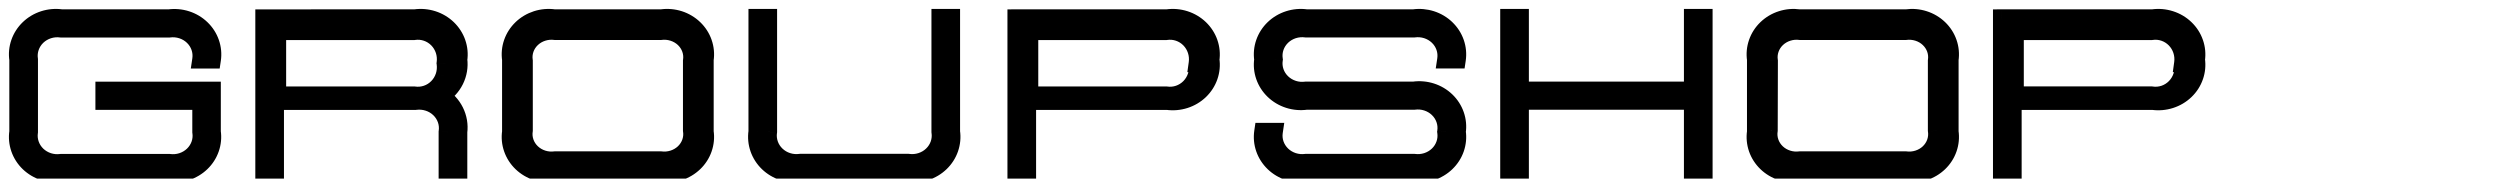 <svg width="140" height="10" viewBox="0 0 140 10" fill="none" xmlns="http://www.w3.org/2000/svg">
<path fill-rule="evenodd" clip-rule="evenodd" d="M73.147 9.694C72.819 9.739 72.485 9.71 72.171 9.609C71.857 9.509 71.572 9.34 71.338 9.116C71.104 8.891 70.928 8.618 70.823 8.316C70.719 8.015 70.689 7.695 70.735 7.381H71.338C71.303 7.616 71.326 7.857 71.404 8.083C71.483 8.308 71.615 8.513 71.79 8.682C71.966 8.85 72.18 8.977 72.415 9.052C72.651 9.127 72.901 9.149 73.147 9.115H79.175C79.421 9.149 79.671 9.127 79.907 9.052C80.142 8.977 80.356 8.85 80.531 8.682C80.707 8.513 80.839 8.308 80.918 8.083C80.996 7.857 81.019 7.616 80.984 7.381C81.019 7.145 80.996 6.905 80.918 6.679C80.839 6.453 80.707 6.248 80.531 6.08C80.356 5.912 80.142 5.785 79.907 5.71C79.671 5.634 79.421 5.613 79.175 5.646H73.147C72.819 5.691 72.485 5.662 72.171 5.562C71.857 5.462 71.572 5.293 71.338 5.068C71.104 4.844 70.928 4.57 70.823 4.269C70.719 3.968 70.689 3.648 70.735 3.333C70.689 3.019 70.719 2.699 70.823 2.398C70.928 2.097 71.104 1.823 71.338 1.599C71.572 1.374 71.857 1.205 72.171 1.105C72.485 1.004 72.819 0.976 73.147 1.021H79.175C79.503 0.976 79.836 1.005 80.15 1.105C80.464 1.206 80.749 1.375 80.983 1.599C81.217 1.824 81.393 2.097 81.498 2.398C81.602 2.699 81.632 3.019 81.585 3.333H80.982C81.017 3.098 80.995 2.858 80.916 2.632C80.838 2.406 80.706 2.201 80.53 2.033C80.355 1.864 80.141 1.737 79.905 1.662C79.67 1.587 79.42 1.565 79.174 1.599H73.145C72.9 1.565 72.649 1.587 72.414 1.662C72.179 1.737 71.965 1.864 71.789 2.033C71.614 2.201 71.481 2.406 71.403 2.632C71.325 2.858 71.302 3.098 71.337 3.333C71.302 3.569 71.325 3.809 71.403 4.035C71.481 4.261 71.614 4.466 71.789 4.634C71.965 4.803 72.179 4.929 72.414 5.005C72.649 5.08 72.9 5.102 73.145 5.068H79.174C79.501 5.023 79.835 5.052 80.149 5.152C80.463 5.253 80.749 5.422 80.983 5.646C81.217 5.871 81.393 6.144 81.497 6.445C81.602 6.746 81.632 7.067 81.585 7.381C81.632 7.695 81.602 8.015 81.497 8.316C81.393 8.618 81.217 8.891 80.983 9.116C80.749 9.34 80.463 9.509 80.149 9.609C79.835 9.71 79.501 9.739 79.174 9.694H73.147ZM30.052 9.609C30.366 9.71 30.7 9.739 31.027 9.694H37.055C37.383 9.739 37.717 9.71 38.03 9.609C38.344 9.509 38.63 9.34 38.864 9.116C39.097 8.892 39.274 8.618 39.378 8.317C39.483 8.016 39.513 7.696 39.466 7.382V3.332C39.513 3.018 39.483 2.698 39.378 2.397C39.274 2.096 39.097 1.823 38.864 1.598C38.63 1.374 38.344 1.205 38.03 1.105C37.717 1.004 37.383 0.976 37.055 1.021H31.027C30.7 0.976 30.366 1.004 30.052 1.105C29.738 1.205 29.453 1.374 29.219 1.598C28.985 1.823 28.809 2.096 28.704 2.397C28.599 2.698 28.569 3.018 28.616 3.332V7.382C28.569 7.696 28.599 8.016 28.704 8.317C28.809 8.618 28.985 8.892 29.219 9.116C29.453 9.34 29.738 9.509 30.052 9.609ZM24.231 1.105C23.917 1.004 23.582 0.976 23.254 1.021L14.798 1.026V9.714H15.402V5.656H23.252C23.498 5.622 23.749 5.644 23.985 5.719C24.22 5.795 24.434 5.922 24.61 6.09C24.786 6.259 24.918 6.464 24.997 6.691C25.076 6.917 25.098 7.158 25.063 7.394V9.711H25.669V7.394C25.72 6.998 25.652 6.598 25.473 6.239C25.294 5.879 25.012 5.576 24.66 5.366C25.012 5.155 25.294 4.852 25.473 4.493C25.652 4.133 25.72 3.733 25.669 3.338C25.716 3.023 25.686 2.702 25.581 2.4C25.477 2.099 25.3 1.825 25.066 1.6C24.831 1.375 24.546 1.206 24.231 1.105ZM10.437 1.108C10.123 1.008 9.789 0.979 9.462 1.024L3.431 1.021C3.104 0.976 2.77 1.004 2.456 1.105C2.143 1.205 1.858 1.374 1.624 1.598C1.39 1.823 1.214 2.096 1.109 2.397C1.005 2.698 0.975 3.018 1.022 3.332V7.382C0.975 7.696 1.005 8.016 1.109 8.317C1.214 8.619 1.39 8.892 1.624 9.117C1.859 9.341 2.144 9.51 2.458 9.61C2.772 9.71 3.106 9.739 3.433 9.693H9.462C9.789 9.737 10.121 9.708 10.434 9.607C10.747 9.507 11.031 9.338 11.264 9.114C11.497 8.891 11.673 8.618 11.777 8.318C11.882 8.018 11.912 7.699 11.866 7.385V5.074H5.843V5.651H11.269V7.385C11.304 7.621 11.281 7.861 11.203 8.087C11.125 8.312 10.993 8.517 10.817 8.686C10.642 8.854 10.428 8.981 10.193 9.056C9.958 9.131 9.707 9.153 9.462 9.119H3.433C3.188 9.153 2.938 9.131 2.703 9.056C2.467 8.981 2.254 8.854 2.078 8.686C1.903 8.517 1.771 8.312 1.692 8.087C1.614 7.861 1.591 7.621 1.626 7.385V3.336C1.591 3.1 1.614 2.86 1.692 2.635C1.771 2.409 1.903 2.204 2.078 2.036C2.254 1.867 2.467 1.741 2.703 1.665C2.938 1.59 3.188 1.569 3.433 1.602H9.462C9.707 1.569 9.957 1.591 10.192 1.667C10.426 1.742 10.64 1.869 10.815 2.037C10.989 2.206 11.121 2.41 11.199 2.636C11.278 2.861 11.3 3.101 11.265 3.336H11.871C11.918 3.022 11.888 2.702 11.784 2.401C11.679 2.1 11.503 1.826 11.269 1.602C11.035 1.378 10.75 1.209 10.437 1.108ZM24.949 3.541C24.983 3.297 24.961 3.048 24.885 2.814C24.808 2.579 24.679 2.366 24.508 2.192C24.336 2.017 24.127 1.886 23.897 1.808C23.667 1.73 23.422 1.707 23.183 1.742H15.524V5.341H23.18C23.42 5.376 23.665 5.354 23.895 5.276C24.126 5.198 24.335 5.067 24.507 4.892C24.678 4.717 24.808 4.504 24.885 4.27C24.962 4.035 24.983 3.786 24.949 3.541ZM29.337 7.305C29.303 7.532 29.325 7.763 29.401 7.98C29.478 8.197 29.607 8.394 29.778 8.556C29.949 8.718 30.158 8.84 30.388 8.912C30.617 8.985 30.861 9.006 31.101 8.973H36.982C37.222 9.006 37.466 8.985 37.696 8.912C37.925 8.84 38.134 8.718 38.305 8.556C38.476 8.394 38.605 8.197 38.682 7.98C38.758 7.763 38.78 7.532 38.746 7.305V3.409C38.78 3.182 38.758 2.951 38.682 2.734C38.605 2.517 38.476 2.32 38.305 2.158C38.134 1.996 37.925 1.874 37.696 1.802C37.466 1.729 37.222 1.709 36.982 1.741H31.101C30.861 1.709 30.617 1.729 30.388 1.802C30.158 1.874 29.949 1.996 29.778 2.158C29.607 2.32 29.478 2.517 29.401 2.734C29.325 2.951 29.303 3.182 29.337 3.409V7.305ZM52.661 1V7.375C52.696 7.612 52.674 7.852 52.595 8.079C52.517 8.305 52.385 8.511 52.209 8.679C52.034 8.848 51.82 8.975 51.584 9.051C51.349 9.126 51.099 9.148 50.853 9.114H44.825C44.58 9.148 44.329 9.126 44.094 9.051C43.858 8.975 43.644 8.848 43.469 8.679C43.294 8.511 43.161 8.305 43.083 8.079C43.004 7.852 42.982 7.612 43.017 7.375V1H42.414V7.375C42.367 7.69 42.397 8.011 42.502 8.313C42.606 8.615 42.783 8.889 43.017 9.114C43.251 9.339 43.536 9.509 43.85 9.609C44.164 9.71 44.498 9.739 44.825 9.694H50.853C51.18 9.739 51.514 9.71 51.828 9.609C52.142 9.509 52.427 9.339 52.661 9.114C52.895 8.889 53.072 8.615 53.176 8.313C53.281 8.011 53.311 7.69 53.264 7.375V1H52.661ZM65.373 1.021C65.701 0.976 66.035 1.004 66.35 1.105C66.664 1.206 66.95 1.375 67.184 1.6C67.419 1.825 67.596 2.099 67.7 2.401C67.805 2.702 67.835 3.023 67.788 3.338C67.835 3.653 67.805 3.974 67.7 4.275C67.596 4.577 67.419 4.851 67.184 5.076C66.95 5.301 66.664 5.47 66.35 5.571C66.035 5.671 65.701 5.7 65.373 5.655H57.521V9.714H56.917V1.024L65.373 1.021ZM67.002 2.814C67.078 3.048 67.1 3.297 67.066 3.541H67.067C67.102 3.786 67.08 4.035 67.003 4.27C66.926 4.504 66.797 4.717 66.625 4.892C66.454 5.066 66.245 5.198 66.014 5.276C65.784 5.354 65.539 5.376 65.299 5.341H57.643V1.742H65.299C65.539 1.707 65.784 1.73 66.014 1.808C66.244 1.886 66.453 2.017 66.624 2.192C66.796 2.367 66.925 2.579 67.002 2.814ZM85.117 9.714V5.644H94.8V9.714H95.405V1H94.8V5.07H85.117V1H84.512V9.714H85.117ZM100.738 9.694C100.411 9.738 100.077 9.709 99.764 9.609C99.451 9.508 99.166 9.339 98.933 9.115C98.699 8.89 98.523 8.617 98.419 8.316C98.314 8.016 98.284 7.696 98.331 7.382V3.332C98.284 3.018 98.314 2.698 98.419 2.397C98.523 2.096 98.699 1.823 98.933 1.598C99.167 1.374 99.452 1.205 99.766 1.105C100.079 1.004 100.413 0.976 100.74 1.021H106.771C107.099 0.976 107.433 1.004 107.746 1.105C108.06 1.205 108.345 1.374 108.579 1.598C108.813 1.823 108.989 2.096 109.093 2.397C109.198 2.698 109.228 3.018 109.181 3.332V7.382C109.228 7.696 109.198 8.016 109.093 8.317C108.989 8.618 108.813 8.892 108.579 9.116C108.345 9.34 108.06 9.509 107.746 9.609C107.433 9.71 107.099 9.739 106.771 9.694H100.738ZM99.116 7.979C99.04 7.762 99.017 7.531 99.052 7.304L99.062 3.41C99.028 3.183 99.05 2.952 99.126 2.735C99.203 2.518 99.331 2.32 99.502 2.158C99.673 1.996 99.882 1.874 100.111 1.802C100.341 1.729 100.585 1.709 100.824 1.741H106.699C106.938 1.709 107.181 1.729 107.41 1.802C107.639 1.874 107.848 1.996 108.019 2.157C108.189 2.319 108.318 2.516 108.395 2.732C108.472 2.949 108.494 3.18 108.461 3.406V7.304C108.495 7.531 108.473 7.762 108.397 7.979C108.32 8.197 108.191 8.394 108.02 8.556C107.849 8.718 107.641 8.84 107.411 8.912C107.182 8.985 106.938 9.006 106.699 8.973H100.814C100.575 9.006 100.331 8.985 100.101 8.912C99.872 8.84 99.663 8.718 99.492 8.556C99.321 8.394 99.192 8.197 99.116 7.979ZM120.563 1.021C120.891 0.976 121.225 1.004 121.54 1.105C121.855 1.206 122.14 1.375 122.375 1.6C122.61 1.825 122.787 2.099 122.891 2.401C122.996 2.702 123.025 3.023 122.979 3.338C123.025 3.653 122.996 3.974 122.891 4.275C122.787 4.577 122.61 4.851 122.375 5.076C122.14 5.301 121.855 5.47 121.54 5.571C121.225 5.671 120.891 5.7 120.563 5.655H112.712V9.714H112.107V1.024L120.563 1.021ZM122.186 2.813C122.263 3.048 122.284 3.297 122.25 3.541H122.258C122.292 3.786 122.27 4.036 122.193 4.27C122.116 4.505 121.987 4.718 121.815 4.893C121.643 5.067 121.433 5.199 121.203 5.277C120.972 5.354 120.727 5.376 120.487 5.34H112.833V1.742H120.484C120.724 1.707 120.969 1.73 121.198 1.808C121.428 1.886 121.637 2.017 121.809 2.192C121.98 2.366 122.109 2.579 122.186 2.813Z" fill="black"/>
<path d="M72.171 9.609L72.323 9.133L72.323 9.133L72.171 9.609ZM73.147 9.694V9.194H73.112L73.079 9.198L73.147 9.694ZM71.338 9.116L70.992 9.476L70.992 9.477L71.338 9.116ZM70.823 8.316L71.296 8.152L71.296 8.152L70.823 8.316ZM70.735 7.381V6.881H70.304L70.241 7.307L70.735 7.381ZM71.338 7.381L71.833 7.455L71.918 6.881H71.338V7.381ZM71.79 8.682L72.136 8.321L72.136 8.321L71.79 8.682ZM72.415 9.052L72.567 8.576L72.567 8.576L72.415 9.052ZM73.147 9.115V8.615H73.113L73.079 8.62L73.147 9.115ZM79.175 9.115L79.243 8.62L79.209 8.615H79.175V9.115ZM79.907 9.052L79.754 8.576L79.754 8.576L79.907 9.052ZM80.531 8.682L80.186 8.321L80.185 8.321L80.531 8.682ZM80.984 7.381L80.489 7.307L80.478 7.381L80.489 7.454L80.984 7.381ZM80.918 6.679L81.39 6.515V6.515L80.918 6.679ZM80.531 6.08L80.878 5.719L80.878 5.719L80.531 6.08ZM79.907 5.71L79.754 6.186L79.754 6.186L79.907 5.71ZM79.175 5.646V6.146H79.209L79.243 6.142L79.175 5.646ZM73.147 5.646V5.146H73.112L73.079 5.151L73.147 5.646ZM72.171 5.562L72.323 5.086L72.323 5.086L72.171 5.562ZM71.338 5.068L70.992 5.429L70.992 5.429L71.338 5.068ZM70.823 4.269L71.296 4.105L71.296 4.105L70.823 4.269ZM70.735 3.333L71.23 3.407L71.241 3.333L71.23 3.26L70.735 3.333ZM70.823 2.398L71.296 2.562L71.296 2.562L70.823 2.398ZM71.338 1.599L70.992 1.238L70.992 1.238L71.338 1.599ZM72.171 1.105L72.323 1.581L72.171 1.105ZM73.147 1.021L73.079 1.516L73.112 1.521H73.147V1.021ZM79.175 1.021V1.521H79.209L79.243 1.516L79.175 1.021ZM80.15 1.105L80.303 0.629L80.303 0.629L80.15 1.105ZM80.983 1.599L81.329 1.239L81.329 1.238L80.983 1.599ZM81.498 2.398L81.97 2.234L81.97 2.234L81.498 2.398ZM81.585 3.333V3.833H82.016L82.08 3.407L81.585 3.333ZM80.982 3.333L80.488 3.26L80.402 3.833H80.982V3.333ZM80.916 2.632L80.444 2.796L80.444 2.796L80.916 2.632ZM80.53 2.033L80.876 1.672V1.672L80.53 2.033ZM79.905 1.662L80.058 1.186L80.058 1.186L79.905 1.662ZM79.174 1.599V2.099H79.208L79.242 2.094L79.174 1.599ZM73.145 1.599L73.078 2.094L73.111 2.099H73.145V1.599ZM72.414 1.662L72.566 2.138L72.566 2.138L72.414 1.662ZM71.789 2.033L71.443 1.672V1.672L71.789 2.033ZM71.403 2.632L70.931 2.468V2.468L71.403 2.632ZM71.337 3.333L71.832 3.407L71.843 3.333L71.832 3.26L71.337 3.333ZM71.789 4.634L72.135 4.273L72.135 4.273L71.789 4.634ZM72.414 5.005L72.566 4.529L72.566 4.528L72.414 5.005ZM73.145 5.068V4.568H73.111L73.078 4.573L73.145 5.068ZM79.174 5.068V5.568H79.208L79.242 5.563L79.174 5.068ZM80.149 5.152L80.302 4.676L80.302 4.676L80.149 5.152ZM80.983 5.646L81.329 5.285L81.329 5.285L80.983 5.646ZM81.497 6.445L81.025 6.609L81.025 6.609L81.497 6.445ZM81.585 7.381L81.091 7.307L81.08 7.381L81.091 7.455L81.585 7.381ZM81.497 8.316L81.025 8.152L81.025 8.152L81.497 8.316ZM80.983 9.116L81.329 9.477L81.329 9.476L80.983 9.116ZM80.149 9.609L79.997 9.133L79.997 9.133L80.149 9.609ZM79.174 9.694L79.242 9.198L79.208 9.194H79.174V9.694ZM31.027 9.694V9.194H30.993L30.959 9.198L31.027 9.694ZM30.052 9.609L30.204 9.133L30.204 9.133L30.052 9.609ZM37.055 9.694L37.123 9.198L37.089 9.194H37.055V9.694ZM38.03 9.609L37.878 9.133L37.878 9.133L38.03 9.609ZM38.864 9.116L39.209 9.477L39.21 9.477L38.864 9.116ZM39.378 8.317L38.906 8.153L38.906 8.153L39.378 8.317ZM39.466 7.382H38.966V7.419L38.971 7.456L39.466 7.382ZM39.466 3.332L38.971 3.258L38.966 3.295V3.332H39.466ZM39.378 2.397L38.906 2.561L38.906 2.561L39.378 2.397ZM38.864 1.598L39.21 1.238L39.209 1.237L38.864 1.598ZM38.03 1.105L38.183 0.628L38.03 1.105ZM37.055 1.021V1.521H37.089L37.123 1.516L37.055 1.021ZM31.027 1.021L30.959 1.516L30.993 1.521H31.027V1.021ZM30.052 1.105L29.9 0.628L30.052 1.105ZM29.219 1.598L28.873 1.237L28.873 1.238L29.219 1.598ZM28.704 2.397L29.176 2.561L29.176 2.561L28.704 2.397ZM28.616 3.332H29.116V3.295L29.111 3.259L28.616 3.332ZM28.616 7.382L29.111 7.456L29.116 7.419V7.382H28.616ZM28.704 8.317L29.176 8.153L29.176 8.153L28.704 8.317ZM29.219 9.116L28.873 9.477L28.873 9.477L29.219 9.116ZM23.254 1.021L23.255 1.521L23.289 1.521L23.322 1.516L23.254 1.021ZM24.231 1.105L24.079 1.581L24.231 1.105ZM14.798 1.026L14.798 0.526L14.298 0.526V1.026H14.798ZM14.798 9.714H14.298V10.214H14.798V9.714ZM15.402 9.714V10.214H15.902V9.714H15.402ZM15.402 5.656V5.156H14.902V5.656H15.402ZM23.252 5.656V6.156H23.286L23.32 6.151L23.252 5.656ZM24.61 6.09L24.264 6.451L24.264 6.451L24.61 6.09ZM24.997 6.691L25.469 6.527L25.469 6.527L24.997 6.691ZM25.063 7.394L24.568 7.32L24.563 7.356V7.394H25.063ZM25.063 9.711H24.563V10.211H25.063V9.711ZM25.669 9.711V10.211H26.169V9.711H25.669ZM25.669 7.394L25.173 7.33L25.169 7.362V7.394H25.669ZM25.473 6.239L25.025 6.461L25.025 6.461L25.473 6.239ZM24.66 5.366L24.404 4.937L23.687 5.366L24.404 5.795L24.66 5.366ZM25.473 4.493L25.921 4.715V4.715L25.473 4.493ZM25.669 3.338L25.175 3.264L25.164 3.332L25.173 3.401L25.669 3.338ZM25.581 2.4L25.109 2.564L25.109 2.564L25.581 2.4ZM25.066 1.6L25.412 1.239L25.412 1.239L25.066 1.6ZM9.462 1.024L9.462 1.524L9.496 1.524L9.53 1.52L9.462 1.024ZM10.437 1.108L10.589 0.632L10.589 0.632L10.437 1.108ZM3.431 1.021L3.363 1.516L3.397 1.521L3.431 1.521L3.431 1.021ZM2.456 1.105L2.304 0.629L2.304 0.629L2.456 1.105ZM1.624 1.598L1.97 1.959L1.97 1.959L1.624 1.598ZM1.109 2.397L0.637 2.233L0.637 2.233L1.109 2.397ZM1.022 3.332H1.522V3.295L1.516 3.259L1.022 3.332ZM1.022 7.382L1.516 7.455L1.522 7.419V7.382H1.022ZM1.109 8.317L0.637 8.482H0.637L1.109 8.317ZM1.624 9.117L1.278 9.478L1.278 9.478L1.624 9.117ZM2.458 9.61L2.61 9.134L2.61 9.134L2.458 9.61ZM3.433 9.693V9.193H3.399L3.365 9.198L3.433 9.693ZM9.462 9.693L9.529 9.198L9.496 9.193H9.462V9.693ZM10.434 9.607L10.281 9.131L10.281 9.131L10.434 9.607ZM11.264 9.114L11.61 9.475L11.61 9.475L11.264 9.114ZM11.777 8.318L12.249 8.482L12.249 8.482L11.777 8.318ZM11.866 7.385H11.366V7.422L11.372 7.458L11.866 7.385ZM11.866 5.074H12.366V4.574H11.866V5.074ZM5.843 5.074V4.574H5.343V5.074H5.843ZM5.843 5.651H5.343V6.151H5.843V5.651ZM11.269 5.651H11.769V5.151H11.269V5.651ZM11.269 7.385H10.769V7.422L10.774 7.459L11.269 7.385ZM10.817 8.686L10.471 8.325L10.471 8.325L10.817 8.686ZM10.193 9.056L10.345 9.532H10.345L10.193 9.056ZM9.462 9.119L9.53 8.624L9.496 8.619H9.462V9.119ZM3.433 9.119V8.619H3.399L3.366 8.624L3.433 9.119ZM2.703 9.056L2.55 9.532L2.55 9.532L2.703 9.056ZM2.078 8.686L1.732 9.046L1.732 9.046L2.078 8.686ZM1.692 8.087L2.165 7.922L2.165 7.922L1.692 8.087ZM1.626 7.385L2.121 7.459L2.126 7.422V7.385H1.626ZM1.626 3.336H2.126V3.299L2.121 3.262L1.626 3.336ZM1.692 2.635L1.22 2.471L1.22 2.471L1.692 2.635ZM2.078 2.036L1.732 1.675L1.732 1.675L2.078 2.036ZM2.703 1.665L2.55 1.189L2.55 1.189L2.703 1.665ZM3.433 1.602L3.366 2.098L3.399 2.102H3.433V1.602ZM9.462 1.602V2.102H9.496L9.529 2.098L9.462 1.602ZM10.192 1.667L10.345 1.191L10.345 1.191L10.192 1.667ZM11.199 2.636L11.672 2.472L11.672 2.472L11.199 2.636ZM11.265 3.336L10.771 3.263L10.685 3.836H11.265V3.336ZM11.871 3.336V3.836H12.302L12.366 3.41L11.871 3.336ZM11.784 2.401L11.311 2.565L11.311 2.565L11.784 2.401ZM11.269 1.602L10.923 1.963L10.923 1.963L11.269 1.602ZM24.885 2.814L25.36 2.658L25.36 2.658L24.885 2.814ZM24.949 3.541L24.454 3.472L24.444 3.541L24.454 3.611L24.949 3.541ZM23.183 1.742V2.242H23.219L23.254 2.237L23.183 1.742ZM15.524 1.742V1.242H15.024V1.742H15.524ZM15.524 5.341H15.024V5.841H15.524V5.341ZM23.18 5.341L23.253 4.846L23.216 4.841H23.18V5.341ZM23.895 5.276L23.735 4.802L23.735 4.802L23.895 5.276ZM24.507 4.892L24.863 5.243L24.863 5.242L24.507 4.892ZM24.885 4.27L24.41 4.114L24.409 4.114L24.885 4.27ZM29.337 7.305L29.831 7.38L29.837 7.343V7.305H29.337ZM29.778 8.556L30.122 8.193L30.122 8.193L29.778 8.556ZM30.388 8.912L30.237 9.389L30.237 9.389L30.388 8.912ZM31.101 8.973V8.473H31.067L31.034 8.478L31.101 8.973ZM36.982 8.973L37.049 8.478L37.015 8.473H36.982V8.973ZM38.305 8.556L37.962 8.193L37.962 8.193L38.305 8.556ZM38.682 7.98L38.21 7.814V7.814L38.682 7.98ZM38.746 7.305H38.246V7.343L38.252 7.38L38.746 7.305ZM38.746 3.409L38.252 3.334L38.246 3.371V3.409H38.746ZM38.682 2.734L39.153 2.568L39.153 2.568L38.682 2.734ZM36.982 1.741V2.241H37.015L37.049 2.236L36.982 1.741ZM31.101 1.741L31.034 2.236L31.067 2.241H31.101V1.741ZM30.388 1.802L30.237 1.325L30.237 1.325L30.388 1.802ZM29.401 2.734L28.93 2.568L28.93 2.568L29.401 2.734ZM29.337 3.409H29.837V3.372L29.831 3.334L29.337 3.409ZM52.661 7.375H52.161V7.412L52.166 7.449L52.661 7.375ZM52.661 1V0.5H52.161V1H52.661ZM52.595 8.079L52.123 7.915V7.915L52.595 8.079ZM52.209 8.679L51.862 8.319L51.862 8.319L52.209 8.679ZM50.853 9.114L50.921 8.619L50.887 8.614H50.853V9.114ZM44.825 9.114V8.614H44.791L44.757 8.619L44.825 9.114ZM43.469 8.679L43.816 8.319L43.816 8.319L43.469 8.679ZM43.083 8.079L43.555 7.915V7.915L43.083 8.079ZM43.017 7.375L43.511 7.449L43.517 7.412V7.375H43.017ZM43.017 1H43.517V0.5H43.017V1ZM42.414 1V0.5H41.914V1H42.414ZM42.414 7.375L42.909 7.449L42.914 7.412V7.375H42.414ZM42.502 8.313L42.974 8.15L42.974 8.149L42.502 8.313ZM43.017 9.114L42.67 9.475L42.67 9.475L43.017 9.114ZM43.85 9.609L44.002 9.133L44.002 9.133L43.85 9.609ZM44.825 9.694V9.194H44.791L44.757 9.198L44.825 9.694ZM50.853 9.694L50.921 9.198L50.887 9.194H50.853V9.694ZM51.828 9.609L51.676 9.133L51.676 9.133L51.828 9.609ZM52.661 9.114L53.008 9.475L53.008 9.475L52.661 9.114ZM53.176 8.313L52.704 8.149L52.704 8.15L53.176 8.313ZM53.264 7.375H52.764V7.412L52.769 7.449L53.264 7.375ZM53.264 1H53.764V0.5H53.264V1ZM66.35 1.105L66.502 0.629V0.629L66.35 1.105ZM65.373 1.021L65.373 1.521L65.407 1.521L65.441 1.516L65.373 1.021ZM67.184 1.6L67.531 1.239L67.531 1.239L67.184 1.6ZM67.7 2.401L67.228 2.565L67.228 2.565L67.7 2.401ZM67.788 3.338L67.294 3.264L67.283 3.338L67.294 3.412L67.788 3.338ZM67.7 4.275L67.228 4.111L67.228 4.111L67.7 4.275ZM67.184 5.076L67.531 5.437L67.531 5.437L67.184 5.076ZM66.35 5.571L66.198 5.095L66.198 5.095L66.35 5.571ZM65.373 5.655L65.441 5.16L65.407 5.155H65.373V5.655ZM57.521 5.655V5.155H57.021V5.655H57.521ZM57.521 9.714V10.214H58.021V9.714H57.521ZM56.917 9.714H56.417V10.214H56.917V9.714ZM56.917 1.024L56.917 0.524L56.417 0.525V1.024H56.917ZM67.066 3.541L66.571 3.472L66.491 4.041H67.066V3.541ZM67.002 2.814L67.477 2.658V2.658L67.002 2.814ZM67.067 3.541L67.562 3.472L67.502 3.041H67.067V3.541ZM67.003 4.27L67.478 4.425L67.478 4.425L67.003 4.27ZM66.625 4.892L66.269 4.541L66.269 4.541L66.625 4.892ZM66.014 5.276L65.854 4.802L65.854 4.802L66.014 5.276ZM65.299 5.341L65.372 4.846L65.336 4.841H65.299V5.341ZM57.643 5.341H57.143V5.841H57.643V5.341ZM57.643 1.742V1.242H57.143V1.742H57.643ZM65.299 1.742V2.242H65.335L65.371 2.237L65.299 1.742ZM66.014 1.808L65.853 2.281L65.853 2.281L66.014 1.808ZM85.117 5.644V5.144H84.617V5.644H85.117ZM85.117 9.714V10.214H85.617V9.714H85.117ZM94.8 5.644H95.3V5.144H94.8V5.644ZM94.8 9.714H94.3V10.214H94.8V9.714ZM95.405 9.714V10.214H95.905V9.714H95.405ZM95.405 1H95.905V0.5H95.405V1ZM94.8 1V0.5H94.3V1H94.8ZM94.8 5.07V5.57H95.3V5.07H94.8ZM85.117 5.07H84.617V5.57H85.117V5.07ZM85.117 1H85.617V0.5H85.117V1ZM84.512 1V0.5H84.012V1H84.512ZM84.512 9.714H84.012V10.214H84.512V9.714ZM99.764 9.609L99.611 10.085L99.611 10.085L99.764 9.609ZM100.738 9.694V9.194H100.704L100.671 9.198L100.738 9.694ZM98.933 9.115L99.279 8.754L99.279 8.754L98.933 9.115ZM98.419 8.316L97.946 8.48V8.48L98.419 8.316ZM98.331 7.382L98.826 7.456L98.831 7.419V7.382H98.331ZM98.331 3.332H98.831V3.295L98.826 3.259L98.331 3.332ZM98.419 2.397L98.891 2.561L98.891 2.561L98.419 2.397ZM98.933 1.598L98.587 1.238L98.587 1.238L98.933 1.598ZM99.766 1.105L99.614 0.629L99.766 1.105ZM100.74 1.021L100.673 1.516L100.706 1.521H100.74V1.021ZM106.771 1.021V1.521H106.806L106.839 1.516L106.771 1.021ZM107.746 1.105L107.898 0.629L107.746 1.105ZM108.579 1.598L108.925 1.238L108.925 1.238L108.579 1.598ZM109.093 2.397L108.621 2.561L108.621 2.561L109.093 2.397ZM109.181 3.332L108.686 3.259L108.681 3.295V3.332H109.181ZM109.181 7.382H108.681V7.419L108.686 7.456L109.181 7.382ZM109.093 8.317L108.621 8.153L108.621 8.153L109.093 8.317ZM108.579 9.116L108.925 9.477L108.925 9.477L108.579 9.116ZM107.746 9.609L107.594 9.133L107.594 9.133L107.746 9.609ZM106.771 9.694L106.839 9.198L106.806 9.194H106.771V9.694ZM99.052 7.304L99.546 7.379L99.552 7.342L99.552 7.305L99.052 7.304ZM99.116 7.979L99.588 7.813L99.116 7.979ZM99.062 3.41L99.562 3.411L99.562 3.373L99.556 3.335L99.062 3.41ZM99.126 2.735L98.654 2.569V2.569L99.126 2.735ZM99.502 2.158L99.846 2.521V2.521L99.502 2.158ZM100.111 1.802L100.262 2.279L100.262 2.279L100.111 1.802ZM100.824 1.741L100.757 2.236L100.79 2.241H100.824V1.741ZM106.699 1.741V2.241H106.732L106.765 2.236L106.699 1.741ZM107.41 1.802L107.561 1.325L107.561 1.325L107.41 1.802ZM108.019 2.157L108.362 1.794L108.362 1.794L108.019 2.157ZM108.395 2.732L107.924 2.899L107.924 2.899L108.395 2.732ZM108.461 3.406L107.966 3.333L107.961 3.37V3.406H108.461ZM108.461 7.304H107.961V7.342L107.967 7.379L108.461 7.304ZM108.397 7.979L107.925 7.813L108.397 7.979ZM108.02 8.556L107.677 8.193V8.193L108.02 8.556ZM107.411 8.912L107.562 9.389L107.562 9.389L107.411 8.912ZM106.699 8.973L106.765 8.478L106.732 8.473H106.699V8.973ZM100.814 8.973V8.473H100.781L100.747 8.478L100.814 8.973ZM100.101 8.912L100.252 8.435L100.252 8.435L100.101 8.912ZM99.492 8.556L99.836 8.193L99.836 8.193L99.492 8.556ZM121.54 1.105L121.388 1.581V1.581L121.54 1.105ZM120.563 1.021L120.563 1.521L120.597 1.521L120.631 1.516L120.563 1.021ZM122.375 1.6L122.029 1.961L122.029 1.961L122.375 1.6ZM122.891 2.401L122.418 2.563L122.419 2.565L122.891 2.401ZM122.979 3.338L122.484 3.265L122.474 3.338L122.484 3.411L122.979 3.338ZM122.891 4.275L122.419 4.111L122.418 4.113L122.891 4.275ZM122.375 5.076L122.029 4.715L122.029 4.715L122.375 5.076ZM121.54 5.571L121.388 5.095L121.388 5.095L121.54 5.571ZM120.563 5.655L120.631 5.16L120.597 5.155H120.563V5.655ZM112.712 5.655V5.155H112.212V5.655H112.712ZM112.712 9.714V10.214H113.212V9.714H112.712ZM112.107 9.714H111.607V10.214H112.107V9.714ZM112.107 1.024L112.107 0.524L111.607 0.525V1.024H112.107ZM122.25 3.541L121.755 3.473L121.677 4.041H122.25V3.541ZM122.186 2.813L121.711 2.969L121.711 2.97L122.186 2.813ZM122.258 3.541L122.753 3.473L122.694 3.041H122.258V3.541ZM122.193 4.27L121.718 4.114L121.718 4.114L122.193 4.27ZM121.815 4.893L121.458 4.542L121.458 4.542L121.815 4.893ZM121.203 5.277L121.362 5.75L121.362 5.75L121.203 5.277ZM120.487 5.34L120.56 4.846L120.524 4.84H120.487V5.34ZM112.833 5.34H112.333V5.84H112.833V5.34ZM112.833 1.742V1.242H112.333V1.742H112.833ZM120.484 1.742V2.242H120.52L120.556 2.237L120.484 1.742ZM121.198 1.808L121.038 2.281V2.281L121.198 1.808ZM72.019 10.086C72.404 10.209 72.814 10.244 73.215 10.189L73.079 9.198C72.825 9.233 72.566 9.211 72.323 9.133L72.019 10.086ZM70.992 9.477C71.282 9.755 71.634 9.963 72.019 10.086L72.323 9.133C72.081 9.056 71.862 8.926 71.684 8.755L70.992 9.477ZM70.351 8.481C70.482 8.858 70.702 9.198 70.992 9.476L71.684 8.755C71.506 8.584 71.374 8.378 71.296 8.152L70.351 8.481ZM70.241 7.307C70.182 7.702 70.22 8.103 70.351 8.481L71.296 8.152C71.217 7.927 71.195 7.689 71.23 7.455L70.241 7.307ZM71.338 6.881H70.735V7.881H71.338V6.881ZM71.876 7.918C71.824 7.769 71.81 7.61 71.833 7.455L70.844 7.307C70.797 7.623 70.827 7.945 70.932 8.247L71.876 7.918ZM72.136 8.321C72.017 8.206 71.929 8.068 71.876 7.918L70.932 8.247C71.037 8.548 71.213 8.821 71.444 9.043L72.136 8.321ZM72.567 8.576C72.403 8.523 72.256 8.436 72.136 8.321L71.444 9.043C71.676 9.265 71.956 9.43 72.263 9.528L72.567 8.576ZM73.079 8.62C72.907 8.644 72.732 8.628 72.567 8.576L72.263 9.528C72.57 9.626 72.895 9.655 73.215 9.611L73.079 8.62ZM79.175 8.615H73.147V9.615H79.175V8.615ZM79.754 8.576C79.59 8.628 79.415 8.644 79.243 8.62L79.107 9.611C79.427 9.655 79.752 9.626 80.059 9.528L79.754 8.576ZM80.185 8.321C80.066 8.436 79.918 8.523 79.754 8.576L80.059 9.528C80.366 9.43 80.646 9.265 80.878 9.043L80.185 8.321ZM80.445 7.918C80.393 8.068 80.305 8.206 80.186 8.321L80.878 9.043C81.109 8.821 81.285 8.548 81.39 8.247L80.445 7.918ZM80.489 7.454C80.512 7.61 80.498 7.769 80.445 7.918L81.39 8.247C81.495 7.945 81.525 7.623 81.478 7.307L80.489 7.454ZM80.445 6.843C80.498 6.993 80.512 7.152 80.489 7.307L81.478 7.454C81.525 7.139 81.495 6.817 81.39 6.515L80.445 6.843ZM80.185 6.441C80.305 6.555 80.393 6.693 80.445 6.843L81.39 6.515C81.285 6.213 81.109 5.941 80.878 5.719L80.185 6.441ZM79.754 6.186C79.918 6.238 80.066 6.326 80.186 6.441L80.878 5.719C80.646 5.497 80.366 5.331 80.059 5.233L79.754 6.186ZM79.243 6.142C79.415 6.118 79.59 6.133 79.754 6.186L80.059 5.233C79.752 5.135 79.427 5.107 79.107 5.151L79.243 6.142ZM73.147 6.146H79.175V5.146H73.147V6.146ZM72.019 6.038C72.404 6.161 72.814 6.197 73.215 6.142L73.079 5.151C72.825 5.186 72.566 5.163 72.323 5.086L72.019 6.038ZM70.992 5.429C71.282 5.707 71.634 5.915 72.019 6.038L72.323 5.086C72.081 5.008 71.862 4.878 71.684 4.707L70.992 5.429ZM70.351 4.433C70.482 4.81 70.702 5.151 70.992 5.429L71.684 4.707C71.506 4.537 71.374 4.33 71.296 4.105L70.351 4.433ZM70.241 3.26C70.182 3.654 70.22 4.056 70.351 4.433L71.296 4.105C71.217 3.88 71.195 3.641 71.23 3.407L70.241 3.26ZM70.351 2.234C70.22 2.611 70.182 3.013 70.241 3.407L71.23 3.26C71.195 3.026 71.217 2.787 71.296 2.562L70.351 2.234ZM70.992 1.238C70.702 1.516 70.482 1.857 70.351 2.234L71.296 2.562C71.374 2.337 71.506 2.13 71.684 1.96L70.992 1.238ZM72.019 0.629C71.634 0.752 71.282 0.96 70.992 1.238L71.684 1.96C71.862 1.789 72.081 1.659 72.323 1.581L72.019 0.629ZM73.215 0.525C72.814 0.47 72.404 0.505 72.019 0.629L72.323 1.581C72.566 1.504 72.825 1.481 73.079 1.516L73.215 0.525ZM79.175 0.521H73.147V1.521H79.175V0.521ZM80.303 0.629C79.918 0.506 79.509 0.47 79.108 0.525L79.243 1.516C79.497 1.481 79.755 1.504 79.998 1.581L80.303 0.629ZM81.329 1.238C81.039 0.96 80.688 0.752 80.303 0.629L79.998 1.581C80.24 1.659 80.459 1.789 80.637 1.96L81.329 1.238ZM81.97 2.234C81.839 1.857 81.619 1.517 81.329 1.239L80.637 1.96C80.814 2.131 80.947 2.337 81.025 2.562L81.97 2.234ZM82.08 3.407C82.138 3.013 82.101 2.611 81.97 2.234L81.025 2.562C81.103 2.787 81.126 3.026 81.091 3.26L82.08 3.407ZM80.982 3.833H81.585V2.833H80.982V3.833ZM80.444 2.796C80.496 2.946 80.511 3.104 80.488 3.26L81.477 3.407C81.524 3.091 81.494 2.769 81.389 2.468L80.444 2.796ZM80.184 2.393C80.304 2.508 80.392 2.646 80.444 2.796L81.389 2.468C81.284 2.166 81.108 1.894 80.876 1.672L80.184 2.393ZM79.753 2.138C79.917 2.191 80.065 2.279 80.184 2.393L80.876 1.672C80.645 1.45 80.364 1.284 80.058 1.186L79.753 2.138ZM79.242 2.094C79.414 2.071 79.589 2.086 79.753 2.138L80.058 1.186C79.751 1.088 79.425 1.06 79.106 1.103L79.242 2.094ZM73.145 2.099H79.174V1.099H73.145V2.099ZM72.566 2.138C72.73 2.086 72.906 2.071 73.078 2.094L73.213 1.103C72.894 1.06 72.568 1.088 72.262 1.186L72.566 2.138ZM72.135 2.393C72.255 2.279 72.402 2.191 72.566 2.138L72.262 1.186C71.955 1.284 71.674 1.45 71.443 1.672L72.135 2.393ZM71.875 2.796C71.927 2.646 72.016 2.508 72.135 2.393L71.443 1.672C71.212 1.894 71.035 2.166 70.931 2.468L71.875 2.796ZM71.832 3.26C71.808 3.104 71.823 2.946 71.875 2.796L70.931 2.468C70.826 2.769 70.795 3.091 70.843 3.407L71.832 3.26ZM71.875 3.871C71.823 3.721 71.808 3.562 71.832 3.407L70.843 3.26C70.795 3.576 70.826 3.897 70.931 4.199L71.875 3.871ZM72.135 4.273C72.016 4.159 71.927 4.021 71.875 3.871L70.931 4.199C71.035 4.501 71.212 4.773 71.443 4.995L72.135 4.273ZM72.566 4.528C72.402 4.476 72.255 4.388 72.135 4.273L71.443 4.995C71.674 5.217 71.955 5.383 72.262 5.481L72.566 4.528ZM73.078 4.573C72.906 4.596 72.73 4.581 72.566 4.529L72.262 5.481C72.568 5.579 72.894 5.607 73.213 5.563L73.078 4.573ZM79.174 4.568H73.145V5.568H79.174V4.568ZM80.302 4.676C79.916 4.553 79.507 4.518 79.106 4.573L79.242 5.563C79.496 5.529 79.754 5.551 79.997 5.629L80.302 4.676ZM81.329 5.285C81.039 5.007 80.687 4.799 80.302 4.676L79.997 5.629C80.24 5.706 80.458 5.836 80.637 6.007L81.329 5.285ZM81.97 6.281C81.839 5.904 81.619 5.563 81.329 5.285L80.636 6.007C80.814 6.178 80.947 6.384 81.025 6.609L81.97 6.281ZM82.08 7.455C82.139 7.06 82.101 6.658 81.97 6.281L81.025 6.609C81.103 6.834 81.126 7.073 81.091 7.307L82.08 7.455ZM81.97 8.481C82.101 8.103 82.139 7.701 82.08 7.307L81.091 7.455C81.126 7.689 81.103 7.927 81.025 8.152L81.97 8.481ZM81.329 9.476C81.619 9.198 81.839 8.858 81.97 8.481L81.025 8.152C80.947 8.378 80.814 8.584 80.636 8.755L81.329 9.476ZM80.302 10.086C80.687 9.963 81.039 9.755 81.329 9.477L80.637 8.755C80.458 8.926 80.24 9.056 79.997 9.133L80.302 10.086ZM79.106 10.189C79.507 10.244 79.916 10.209 80.302 10.086L79.997 9.133C79.754 9.211 79.496 9.233 79.242 9.198L79.106 10.189ZM73.147 10.194H79.174V9.194H73.147V10.194ZM30.959 9.198C30.706 9.233 30.447 9.211 30.204 9.133L29.9 10.086C30.285 10.209 30.694 10.244 31.095 10.189L30.959 9.198ZM37.055 9.194H31.027V10.194H37.055V9.194ZM37.878 9.133C37.636 9.211 37.377 9.233 37.123 9.198L36.987 10.189C37.388 10.244 37.797 10.209 38.183 10.086L37.878 9.133ZM38.518 8.755C38.339 8.926 38.121 9.056 37.878 9.133L38.183 10.086C38.568 9.963 38.92 9.755 39.209 9.477L38.518 8.755ZM38.906 8.153C38.828 8.378 38.695 8.584 38.517 8.755L39.21 9.477C39.5 9.199 39.72 8.858 39.851 8.481L38.906 8.153ZM38.971 7.456C39.007 7.689 38.984 7.928 38.906 8.153L39.85 8.481C39.982 8.104 40.02 7.702 39.961 7.308L38.971 7.456ZM38.966 3.332V7.382H39.966V3.332H38.966ZM38.906 2.561C38.984 2.786 39.007 3.025 38.971 3.258L39.961 3.406C40.02 3.012 39.982 2.61 39.85 2.233L38.906 2.561ZM38.517 1.959C38.695 2.13 38.828 2.336 38.906 2.561L39.851 2.233C39.72 1.856 39.5 1.516 39.21 1.238L38.517 1.959ZM37.878 1.581C38.121 1.659 38.339 1.789 38.518 1.959L39.209 1.237C38.92 0.96 38.568 0.752 38.183 0.628L37.878 1.581ZM37.123 1.516C37.377 1.481 37.636 1.504 37.878 1.581L38.183 0.628C37.797 0.505 37.388 0.47 36.987 0.525L37.123 1.516ZM31.027 1.521H37.055V0.521H31.027V1.521ZM30.204 1.581C30.447 1.504 30.706 1.481 30.959 1.516L31.095 0.525C30.694 0.47 30.285 0.505 29.9 0.628L30.204 1.581ZM29.565 1.959C29.743 1.789 29.962 1.659 30.204 1.581L29.9 0.628C29.515 0.752 29.163 0.96 28.873 1.237L29.565 1.959ZM29.176 2.561C29.255 2.336 29.387 2.13 29.565 1.959L28.873 1.238C28.583 1.516 28.363 1.856 28.232 2.233L29.176 2.561ZM29.111 3.259C29.076 3.025 29.098 2.786 29.176 2.561L28.232 2.233C28.101 2.61 28.063 3.012 28.122 3.406L29.111 3.259ZM29.116 7.382V3.332H28.116V7.382H29.116ZM29.176 8.153C29.098 7.928 29.076 7.689 29.111 7.456L28.122 7.308C28.063 7.702 28.101 8.104 28.232 8.481L29.176 8.153ZM29.565 8.755C29.387 8.584 29.255 8.378 29.176 8.153L28.232 8.481C28.363 8.858 28.583 9.199 28.873 9.477L29.565 8.755ZM30.204 9.133C29.962 9.056 29.743 8.926 29.565 8.755L28.873 9.477C29.163 9.755 29.515 9.963 29.9 10.086L30.204 9.133ZM23.322 1.516C23.577 1.481 23.836 1.504 24.079 1.581L24.384 0.629C23.998 0.505 23.588 0.47 23.186 0.525L23.322 1.516ZM14.798 1.526L23.255 1.521L23.254 0.521L14.798 0.526L14.798 1.526ZM15.298 9.714V1.026H14.298V9.714H15.298ZM15.402 9.214H14.798V10.214H15.402V9.214ZM14.902 5.656V9.714H15.902V5.656H14.902ZM23.252 5.156H15.402V6.156H23.252V5.156ZM24.137 5.243C23.83 5.145 23.504 5.117 23.184 5.16L23.32 6.151C23.492 6.128 23.668 6.143 23.832 6.196L24.137 5.243ZM24.956 5.73C24.725 5.507 24.444 5.341 24.137 5.243L23.832 6.196C23.997 6.248 24.144 6.336 24.264 6.451L24.956 5.73ZM25.469 6.527C25.364 6.224 25.188 5.952 24.956 5.73L24.264 6.451C24.384 6.566 24.472 6.704 24.525 6.855L25.469 6.527ZM25.557 7.467C25.605 7.151 25.574 6.829 25.469 6.527L24.525 6.855C24.577 7.005 24.592 7.164 24.568 7.32L25.557 7.467ZM25.563 9.711V7.394H24.563V9.711H25.563ZM25.669 9.211H25.063V10.211H25.669V9.211ZM25.169 7.394V9.711H26.169V7.394H25.169ZM25.025 6.461C25.16 6.733 25.211 7.034 25.173 7.33L26.165 7.457C26.228 6.963 26.143 6.463 25.921 6.016L25.025 6.461ZM24.404 5.795C24.675 5.957 24.89 6.189 25.025 6.461L25.921 6.016C25.698 5.569 25.349 5.195 24.917 4.937L24.404 5.795ZM25.025 4.27C24.89 4.542 24.675 4.774 24.404 4.937L24.917 5.795C25.349 5.536 25.698 5.162 25.921 4.715L25.025 4.27ZM25.173 3.401C25.211 3.697 25.16 3.999 25.025 4.27L25.921 4.715C26.143 4.268 26.228 3.768 26.165 3.274L25.173 3.401ZM25.109 2.564C25.187 2.79 25.21 3.029 25.175 3.264L26.164 3.412C26.223 3.016 26.185 2.614 26.053 2.236L25.109 2.564ZM24.72 1.961C24.898 2.132 25.03 2.339 25.109 2.564L26.054 2.236C25.922 1.859 25.702 1.518 25.412 1.239L24.72 1.961ZM24.079 1.581C24.322 1.659 24.541 1.789 24.72 1.961L25.412 1.239C25.122 0.961 24.769 0.752 24.384 0.629L24.079 1.581ZM9.53 1.52C9.784 1.485 10.042 1.507 10.284 1.585L10.589 0.632C10.204 0.509 9.795 0.474 9.394 0.529L9.53 1.52ZM3.431 1.521L9.462 1.524L9.462 0.524L3.431 0.521L3.431 1.521ZM2.608 1.581C2.851 1.504 3.109 1.481 3.363 1.516L3.499 0.525C3.098 0.47 2.689 0.505 2.304 0.629L2.608 1.581ZM1.97 1.959C2.148 1.788 2.366 1.659 2.608 1.581L2.304 0.629C1.919 0.752 1.567 0.96 1.278 1.238L1.97 1.959ZM1.582 2.561C1.66 2.336 1.792 2.13 1.97 1.959L1.278 1.238C0.988 1.516 0.768 1.856 0.637 2.233L1.582 2.561ZM1.516 3.259C1.481 3.025 1.503 2.786 1.582 2.561L0.637 2.233C0.506 2.61 0.468 3.012 0.527 3.406L1.516 3.259ZM1.522 7.382V3.332H0.522V7.382H1.522ZM1.582 8.153C1.503 7.928 1.481 7.689 1.516 7.455L0.527 7.308C0.468 7.702 0.506 8.104 0.637 8.482L1.582 8.153ZM1.97 8.756C1.792 8.585 1.66 8.379 1.582 8.153L0.637 8.482C0.768 8.859 0.988 9.2 1.278 9.478L1.97 8.756ZM2.61 9.134C2.367 9.056 2.149 8.926 1.97 8.756L1.278 9.478C1.569 9.756 1.921 9.964 2.306 10.086L2.61 9.134ZM3.365 9.198C3.111 9.233 2.852 9.211 2.61 9.134L2.306 10.086C2.691 10.209 3.101 10.244 3.502 10.189L3.365 9.198ZM9.462 9.193H3.433V10.193H9.462V9.193ZM10.281 9.131C10.039 9.209 9.782 9.232 9.529 9.198L9.395 10.189C9.795 10.243 10.203 10.207 10.587 10.083L10.281 9.131ZM10.918 8.754C10.74 8.924 10.523 9.054 10.281 9.131L10.587 10.083C10.971 9.96 11.321 9.752 11.61 9.475L10.918 8.754ZM11.305 8.153C11.227 8.378 11.095 8.584 10.918 8.754L11.61 9.475C11.899 9.198 12.118 8.858 12.249 8.482L11.305 8.153ZM11.372 7.458C11.406 7.691 11.383 7.929 11.305 8.153L12.249 8.482C12.38 8.107 12.419 7.706 12.361 7.313L11.372 7.458ZM11.366 5.074V7.385H12.366V5.074H11.366ZM5.843 5.574H11.866V4.574H5.843V5.574ZM6.343 5.651V5.074H5.343V5.651H6.343ZM11.269 5.151H5.843V6.151H11.269V5.151ZM11.769 7.385V5.651H10.769V7.385H11.769ZM11.675 8.251C11.78 7.949 11.811 7.627 11.764 7.312L10.774 7.459C10.798 7.614 10.783 7.773 10.731 7.922L11.675 8.251ZM11.163 9.046C11.395 8.824 11.571 8.552 11.675 8.251L10.731 7.922C10.679 8.072 10.59 8.21 10.471 8.325L11.163 9.046ZM10.345 9.532C10.652 9.434 10.932 9.268 11.163 9.046L10.471 8.325C10.352 8.439 10.204 8.527 10.041 8.58L10.345 9.532ZM9.394 9.614C9.713 9.658 10.039 9.63 10.345 9.532L10.041 8.58C9.877 8.632 9.702 8.647 9.53 8.624L9.394 9.614ZM3.433 9.619H9.462V8.619H3.433V9.619ZM2.55 9.532C2.857 9.63 3.182 9.658 3.501 9.614L3.366 8.624C3.194 8.647 3.019 8.632 2.855 8.58L2.55 9.532ZM1.732 9.046C1.963 9.268 2.244 9.434 2.55 9.532L2.855 8.58C2.691 8.527 2.544 8.439 2.424 8.325L1.732 9.046ZM1.22 8.251C1.325 8.552 1.501 8.824 1.732 9.046L2.424 8.325C2.305 8.21 2.217 8.072 2.165 7.922L1.22 8.251ZM1.132 7.312C1.085 7.627 1.115 7.949 1.22 8.251L2.165 7.922C2.113 7.773 2.098 7.614 2.121 7.459L1.132 7.312ZM1.126 3.336V7.385H2.126V3.336H1.126ZM1.22 2.471C1.115 2.772 1.085 3.094 1.132 3.41L2.121 3.262C2.098 3.107 2.113 2.949 2.165 2.799L1.22 2.471ZM1.732 1.675C1.501 1.897 1.325 2.169 1.22 2.471L2.165 2.799C2.217 2.649 2.305 2.511 2.424 2.396L1.732 1.675ZM2.55 1.189C2.244 1.287 1.963 1.453 1.732 1.675L2.424 2.396C2.544 2.282 2.691 2.194 2.855 2.142L2.55 1.189ZM3.501 1.107C3.182 1.063 2.857 1.091 2.55 1.189L2.855 2.142C3.019 2.089 3.194 2.074 3.366 2.098L3.501 1.107ZM9.462 1.102H3.433V2.102H9.462V1.102ZM10.345 1.191C10.039 1.092 9.714 1.064 9.395 1.107L9.529 2.098C9.7 2.075 9.875 2.09 10.039 2.143L10.345 1.191ZM11.161 1.677C10.931 1.455 10.651 1.289 10.345 1.191L10.039 2.143C10.202 2.195 10.349 2.283 10.468 2.398L11.161 1.677ZM11.672 2.472C11.567 2.171 11.392 1.899 11.161 1.677L10.468 2.398C10.587 2.512 10.675 2.65 10.727 2.8L11.672 2.472ZM11.76 3.409C11.807 3.094 11.776 2.773 11.672 2.472L10.727 2.8C10.779 2.949 10.794 3.107 10.771 3.263L11.76 3.409ZM11.871 2.836H11.265V3.836H11.871V2.836ZM11.311 2.565C11.389 2.79 11.412 3.028 11.377 3.262L12.366 3.41C12.425 3.016 12.387 2.614 12.256 2.237L11.311 2.565ZM10.923 1.963C11.101 2.133 11.233 2.34 11.311 2.565L12.256 2.237C12.125 1.86 11.905 1.519 11.615 1.241L10.923 1.963ZM10.284 1.585C10.527 1.662 10.745 1.792 10.923 1.963L11.615 1.241C11.326 0.963 10.974 0.755 10.589 0.632L10.284 1.585ZM24.41 2.969C24.462 3.131 24.478 3.303 24.454 3.472L25.444 3.611C25.489 3.291 25.46 2.965 25.36 2.658L24.41 2.969ZM24.151 2.542C24.268 2.661 24.357 2.807 24.41 2.969L25.36 2.658C25.259 2.351 25.09 2.072 24.864 1.842L24.151 2.542ZM23.736 2.281C23.892 2.334 24.034 2.423 24.151 2.542L24.864 1.842C24.638 1.612 24.362 1.438 24.058 1.334L23.736 2.281ZM23.254 2.237C23.416 2.213 23.581 2.228 23.736 2.281L24.058 1.334C23.753 1.231 23.429 1.201 23.11 1.247L23.254 2.237ZM15.524 2.242H23.183V1.242H15.524V2.242ZM16.024 5.341V1.742H15.024V5.341H16.024ZM23.18 4.841H15.524V5.841H23.18V4.841ZM23.735 4.802C23.58 4.855 23.415 4.87 23.253 4.846L23.107 5.835C23.426 5.882 23.751 5.853 24.056 5.75L23.735 4.802ZM24.15 4.541C24.033 4.661 23.891 4.75 23.735 4.802L24.056 5.75C24.361 5.646 24.637 5.473 24.863 5.243L24.15 4.541ZM24.409 4.114C24.357 4.276 24.267 4.422 24.15 4.541L24.863 5.242C25.089 5.013 25.259 4.733 25.36 4.426L24.409 4.114ZM24.454 3.611C24.478 3.78 24.462 3.953 24.41 4.114L25.36 4.426C25.46 4.118 25.489 3.792 25.444 3.472L24.454 3.611ZM29.873 7.814C29.823 7.673 29.809 7.525 29.831 7.38L28.843 7.23C28.796 7.538 28.826 7.852 28.93 8.146L29.873 7.814ZM30.122 8.193C30.007 8.084 29.922 7.954 29.873 7.814L28.93 8.146C29.033 8.44 29.207 8.704 29.434 8.919L30.122 8.193ZM30.538 8.435C30.379 8.385 30.236 8.301 30.122 8.193L29.434 8.919C29.662 9.134 29.937 9.295 30.237 9.389L30.538 8.435ZM31.034 8.478C30.867 8.5 30.697 8.486 30.538 8.435L30.237 9.389C30.537 9.484 30.856 9.511 31.168 9.469L31.034 8.478ZM36.982 8.473H31.101V9.473H36.982V8.473ZM37.545 8.435C37.386 8.486 37.216 8.5 37.049 8.478L36.915 9.469C37.227 9.511 37.546 9.484 37.846 9.389L37.545 8.435ZM37.962 8.193C37.847 8.301 37.704 8.385 37.545 8.435L37.846 9.389C38.146 9.295 38.421 9.134 38.649 8.919L37.962 8.193ZM38.21 7.814C38.161 7.954 38.076 8.084 37.962 8.193L38.649 8.919C38.876 8.704 39.05 8.44 39.153 8.146L38.21 7.814ZM38.252 7.38C38.274 7.525 38.26 7.673 38.21 7.814L39.153 8.146C39.257 7.852 39.287 7.538 39.24 7.23L38.252 7.38ZM38.246 3.409V7.305H39.246V3.409H38.246ZM38.21 2.9C38.26 3.041 38.274 3.189 38.252 3.334L39.24 3.484C39.287 3.176 39.257 2.862 39.153 2.568L38.21 2.9ZM37.962 2.521C38.076 2.63 38.161 2.76 38.21 2.9L39.153 2.568C39.05 2.274 38.876 2.01 38.649 1.795L37.962 2.521ZM37.545 2.279C37.704 2.329 37.847 2.413 37.962 2.521L38.649 1.795C38.421 1.58 38.146 1.42 37.846 1.325L37.545 2.279ZM37.049 2.236C37.216 2.214 37.386 2.228 37.545 2.279L37.846 1.325C37.546 1.23 37.227 1.203 36.915 1.245L37.049 2.236ZM31.101 2.241H36.982V1.241H31.101V2.241ZM30.538 2.279C30.697 2.228 30.867 2.214 31.034 2.236L31.168 1.245C30.856 1.203 30.537 1.23 30.237 1.325L30.538 2.279ZM30.122 2.521C30.236 2.413 30.379 2.329 30.538 2.279L30.237 1.325C29.937 1.42 29.662 1.58 29.434 1.795L30.122 2.521ZM29.873 2.9C29.922 2.76 30.007 2.63 30.122 2.521L29.434 1.795C29.207 2.01 29.033 2.274 28.93 2.568L29.873 2.9ZM29.831 3.334C29.809 3.189 29.823 3.041 29.873 2.9L28.93 2.568C28.826 2.862 28.796 3.176 28.843 3.484L29.831 3.334ZM29.837 7.305V3.409H28.837V7.305H29.837ZM53.161 7.375V1H52.161V7.375H53.161ZM53.068 8.242C53.172 7.94 53.203 7.618 53.156 7.302L52.166 7.449C52.19 7.605 52.175 7.764 52.123 7.915L53.068 8.242ZM52.556 9.04C52.787 8.817 52.963 8.545 53.068 8.242L52.123 7.915C52.071 8.065 51.982 8.204 51.862 8.319L52.556 9.04ZM51.737 9.527C52.044 9.428 52.324 9.262 52.556 9.04L51.862 8.319C51.743 8.434 51.596 8.522 51.432 8.574L51.737 9.527ZM50.785 9.609C51.104 9.653 51.43 9.625 51.737 9.527L51.432 8.574C51.268 8.627 51.093 8.642 50.921 8.619L50.785 9.609ZM44.825 9.614H50.853V8.614H44.825V9.614ZM43.941 9.527C44.248 9.625 44.574 9.653 44.893 9.609L44.757 8.619C44.585 8.642 44.41 8.627 44.246 8.574L43.941 9.527ZM43.122 9.04C43.354 9.262 43.634 9.428 43.941 9.527L44.246 8.574C44.082 8.522 43.935 8.434 43.816 8.319L43.122 9.04ZM42.61 8.242C42.715 8.545 42.891 8.817 43.122 9.04L43.816 8.319C43.696 8.204 43.607 8.065 43.555 7.915L42.61 8.242ZM42.522 7.302C42.475 7.618 42.506 7.94 42.61 8.242L43.555 7.915C43.503 7.764 43.488 7.605 43.511 7.449L42.522 7.302ZM42.517 1V7.375H43.517V1H42.517ZM42.414 1.5H43.017V0.5H42.414V1.5ZM42.914 7.375V1H41.914V7.375H42.914ZM42.974 8.149C42.896 7.923 42.874 7.684 42.909 7.449L41.919 7.302C41.861 7.697 41.898 8.099 42.03 8.477L42.974 8.149ZM43.363 8.754C43.185 8.583 43.053 8.375 42.974 8.15L42.029 8.477C42.16 8.854 42.38 9.196 42.67 9.475L43.363 8.754ZM44.002 9.133C43.76 9.055 43.541 8.925 43.363 8.754L42.67 9.475C42.96 9.753 43.312 9.962 43.697 10.085L44.002 9.133ZM44.757 9.198C44.503 9.233 44.245 9.211 44.002 9.133L43.697 10.085C44.083 10.209 44.492 10.244 44.893 10.189L44.757 9.198ZM50.853 9.194H44.825V10.194H50.853V9.194ZM51.676 9.133C51.433 9.211 51.175 9.233 50.921 9.198L50.785 10.189C51.186 10.244 51.595 10.209 51.981 10.085L51.676 9.133ZM52.315 8.754C52.137 8.925 51.918 9.055 51.676 9.133L51.981 10.085C52.366 9.962 52.718 9.753 53.008 9.475L52.315 8.754ZM52.704 8.15C52.625 8.375 52.493 8.583 52.315 8.754L53.008 9.475C53.298 9.196 53.518 8.854 53.648 8.477L52.704 8.15ZM52.769 7.449C52.804 7.684 52.782 7.923 52.704 8.149L53.648 8.477C53.779 8.099 53.817 7.697 53.758 7.302L52.769 7.449ZM52.764 1V7.375H53.764V1H52.764ZM52.661 1.5H53.264V0.5H52.661V1.5ZM66.502 0.629C66.116 0.505 65.706 0.47 65.305 0.525L65.441 1.516C65.695 1.481 65.954 1.504 66.198 1.581L66.502 0.629ZM67.531 1.239C67.24 0.961 66.888 0.752 66.502 0.629L66.198 1.581C66.441 1.659 66.66 1.789 66.838 1.961L67.531 1.239ZM68.173 2.236C68.041 1.859 67.821 1.518 67.531 1.239L66.838 1.961C67.017 2.132 67.15 2.339 67.228 2.565L68.173 2.236ZM68.283 3.412C68.342 3.017 68.304 2.614 68.172 2.236L67.228 2.565C67.306 2.79 67.329 3.03 67.294 3.264L68.283 3.412ZM68.172 4.44C68.304 4.062 68.342 3.659 68.283 3.264L67.294 3.412C67.329 3.646 67.306 3.886 67.228 4.111L68.172 4.44ZM67.531 5.437C67.821 5.158 68.041 4.817 68.173 4.439L67.228 4.111C67.15 4.337 67.017 4.544 66.838 4.715L67.531 5.437ZM66.502 6.047C66.888 5.924 67.24 5.715 67.531 5.437L66.838 4.715C66.66 4.886 66.441 5.017 66.198 5.095L66.502 6.047ZM65.305 6.151C65.706 6.206 66.116 6.17 66.502 6.047L66.198 5.095C65.954 5.172 65.695 5.195 65.441 5.16L65.305 6.151ZM57.521 6.155H65.373V5.155H57.521V6.155ZM58.021 9.714V5.655H57.021V9.714H58.021ZM56.917 10.214H57.521V9.214H56.917V10.214ZM56.417 1.024V9.714H57.417V1.024H56.417ZM65.372 0.521L56.917 0.524L56.917 1.524L65.373 1.521L65.372 0.521ZM67.561 3.611C67.606 3.291 67.577 2.965 67.477 2.658L66.526 2.969C66.579 3.131 66.595 3.303 66.571 3.472L67.561 3.611ZM67.067 3.041H67.066V4.041H67.067V3.041ZM67.478 4.425C67.579 4.118 67.608 3.792 67.562 3.472L66.572 3.611C66.596 3.78 66.581 3.952 66.528 4.114L67.478 4.425ZM66.982 5.242C67.208 5.012 67.377 4.732 67.478 4.425L66.528 4.114C66.475 4.276 66.386 4.422 66.269 4.541L66.982 5.242ZM66.175 5.749C66.48 5.646 66.756 5.472 66.982 5.242L66.269 4.541C66.151 4.66 66.009 4.749 65.854 4.802L66.175 5.749ZM65.227 5.836C65.545 5.882 65.87 5.853 66.175 5.749L65.854 4.802C65.698 4.855 65.533 4.87 65.372 4.846L65.227 5.836ZM57.643 5.841H65.299V4.841H57.643V5.841ZM57.143 1.742V5.341H58.143V1.742H57.143ZM65.299 1.242H57.643V2.242H65.299V1.242ZM66.175 1.334C65.87 1.231 65.546 1.201 65.227 1.247L65.371 2.237C65.533 2.213 65.698 2.228 65.853 2.281L66.175 1.334ZM66.981 1.842C66.755 1.612 66.479 1.438 66.175 1.334L65.853 2.281C66.008 2.334 66.151 2.423 66.268 2.542L66.981 1.842ZM67.477 2.658C67.376 2.351 67.207 2.072 66.981 1.842L66.268 2.542C66.385 2.662 66.474 2.808 66.526 2.969L67.477 2.658ZM84.617 5.644V9.714H85.617V5.644H84.617ZM94.8 5.144H85.117V6.144H94.8V5.144ZM95.3 9.714V5.644H94.3V9.714H95.3ZM95.405 9.214H94.8V10.214H95.405V9.214ZM94.905 1V9.714H95.905V1H94.905ZM94.8 1.5H95.405V0.5H94.8V1.5ZM95.3 5.07V1H94.3V5.07H95.3ZM85.117 5.57H94.8V4.57H85.117V5.57ZM84.617 1V5.07H85.617V1H84.617ZM84.512 1.5H85.117V0.5H84.512V1.5ZM85.012 9.714V1H84.012V9.714H85.012ZM85.117 9.214H84.512V10.214H85.117V9.214ZM99.611 10.085C99.996 10.208 100.405 10.244 100.805 10.189L100.671 9.198C100.417 9.233 100.159 9.21 99.917 9.132L99.611 10.085ZM98.586 9.475C98.875 9.753 99.227 9.961 99.611 10.085L99.917 9.132C99.675 9.055 99.457 8.925 99.279 8.754L98.586 9.475ZM97.946 8.48C98.077 8.857 98.297 9.197 98.586 9.475L99.279 8.754C99.101 8.584 98.969 8.377 98.891 8.152L97.946 8.48ZM97.837 7.308C97.778 7.702 97.816 8.104 97.946 8.48L98.891 8.152C98.813 7.928 98.791 7.689 98.826 7.456L97.837 7.308ZM97.831 3.332V7.382H98.831V3.332H97.831ZM97.947 2.233C97.816 2.61 97.778 3.012 97.837 3.406L98.826 3.259C98.791 3.025 98.813 2.786 98.891 2.561L97.947 2.233ZM98.587 1.238C98.297 1.516 98.077 1.856 97.947 2.233L98.891 2.561C98.969 2.336 99.102 2.13 99.279 1.959L98.587 1.238ZM99.614 0.629C99.228 0.752 98.877 0.96 98.587 1.238L99.279 1.959C99.457 1.788 99.676 1.658 99.918 1.581L99.614 0.629ZM100.808 0.525C100.407 0.47 99.999 0.505 99.614 0.629L99.918 1.581C100.16 1.504 100.419 1.481 100.673 1.516L100.808 0.525ZM106.771 0.521H100.74V1.521H106.771V0.521ZM107.898 0.629C107.513 0.505 107.105 0.47 106.704 0.525L106.839 1.516C107.093 1.481 107.352 1.504 107.594 1.581L107.898 0.629ZM108.925 1.238C108.635 0.96 108.284 0.752 107.898 0.629L107.594 1.581C107.836 1.658 108.055 1.788 108.233 1.959L108.925 1.238ZM109.565 2.233C109.435 1.856 109.215 1.516 108.925 1.238L108.233 1.959C108.41 2.13 108.543 2.336 108.621 2.561L109.565 2.233ZM109.676 3.406C109.734 3.012 109.696 2.61 109.565 2.233L108.621 2.561C108.699 2.786 108.721 3.025 108.686 3.259L109.676 3.406ZM109.681 7.382V3.332H108.681V7.382H109.681ZM109.565 8.481C109.696 8.104 109.734 7.702 109.676 7.308L108.686 7.456C108.721 7.689 108.699 7.928 108.621 8.153L109.565 8.481ZM108.925 9.477C109.215 9.199 109.435 8.858 109.565 8.481L108.621 8.153C108.543 8.378 108.41 8.585 108.233 8.755L108.925 9.477ZM107.898 10.086C108.284 9.963 108.635 9.755 108.925 9.477L108.233 8.755C108.055 8.926 107.836 9.056 107.594 9.133L107.898 10.086ZM106.703 10.189C107.105 10.244 107.513 10.209 107.898 10.086L107.594 9.133C107.352 9.211 107.093 9.233 106.839 9.198L106.703 10.189ZM100.738 10.194H106.771V9.194H100.738V10.194ZM98.558 7.229C98.511 7.538 98.541 7.851 98.644 8.145L99.588 7.813C99.538 7.673 99.524 7.524 99.546 7.379L98.558 7.229ZM98.562 3.409L98.552 7.303L99.552 7.305L99.562 3.411L98.562 3.409ZM98.654 2.569C98.551 2.863 98.521 3.176 98.567 3.484L99.556 3.335C99.534 3.19 99.548 3.041 99.598 2.901L98.654 2.569ZM99.159 1.795C98.931 2.01 98.758 2.275 98.654 2.569L99.598 2.901C99.647 2.76 99.731 2.63 99.846 2.521L99.159 1.795ZM99.961 1.325C99.661 1.42 99.386 1.58 99.159 1.795L99.846 2.521C99.961 2.413 100.103 2.329 100.262 2.279L99.961 1.325ZM100.891 1.245C100.579 1.203 100.261 1.23 99.961 1.325L100.262 2.279C100.421 2.228 100.59 2.214 100.757 2.236L100.891 1.245ZM106.699 1.241H100.824V2.241H106.699V1.241ZM107.561 1.325C107.261 1.23 106.943 1.203 106.632 1.245L106.765 2.236C106.932 2.214 107.101 2.229 107.26 2.279L107.561 1.325ZM108.362 1.794C108.135 1.579 107.86 1.419 107.561 1.325L107.26 2.279C107.419 2.329 107.56 2.412 107.675 2.521L108.362 1.794ZM108.867 2.566C108.763 2.272 108.589 2.008 108.362 1.794L107.675 2.521C107.79 2.629 107.874 2.759 107.924 2.899L108.867 2.566ZM108.956 3.479C109.001 3.172 108.97 2.859 108.866 2.565L107.924 2.899C107.973 3.039 107.988 3.188 107.966 3.333L108.956 3.479ZM108.961 7.304V3.406H107.961V7.304H108.961ZM108.868 8.145C108.972 7.851 109.002 7.538 108.955 7.23L107.967 7.379C107.988 7.524 107.974 7.673 107.925 7.813L108.868 8.145ZM108.364 8.919C108.591 8.704 108.765 8.439 108.868 8.145L107.925 7.813C107.876 7.954 107.791 8.084 107.677 8.193L108.364 8.919ZM107.562 9.389C107.862 9.294 108.137 9.134 108.364 8.919L107.677 8.193C107.562 8.302 107.42 8.385 107.261 8.435L107.562 9.389ZM106.632 9.469C106.944 9.511 107.262 9.484 107.562 9.389L107.261 8.435C107.102 8.486 106.932 8.5 106.765 8.478L106.632 9.469ZM100.814 9.473H106.699V8.473H100.814V9.473ZM99.951 9.389C100.251 9.484 100.569 9.511 100.881 9.469L100.747 8.478C100.58 8.5 100.411 8.486 100.252 8.435L99.951 9.389ZM99.149 8.919C99.376 9.134 99.651 9.294 99.951 9.389L100.252 8.435C100.093 8.385 99.951 8.302 99.836 8.193L99.149 8.919ZM98.644 8.145C98.748 8.439 98.921 8.704 99.149 8.919L99.836 8.193C99.722 8.084 99.637 7.954 99.588 7.813L98.644 8.145ZM121.692 0.629C121.306 0.505 120.896 0.47 120.495 0.525L120.631 1.516C120.885 1.481 121.144 1.504 121.388 1.581L121.692 0.629ZM122.721 1.239C122.431 0.96 122.078 0.752 121.692 0.629L121.388 1.581C121.631 1.659 121.85 1.789 122.029 1.961L122.721 1.239ZM123.363 2.238C123.233 1.859 123.012 1.517 122.721 1.239L122.029 1.961C122.208 2.132 122.341 2.339 122.418 2.563L123.363 2.238ZM123.474 3.411C123.532 3.017 123.495 2.615 123.363 2.236L122.419 2.565C122.497 2.79 122.519 3.029 122.484 3.265L123.474 3.411ZM123.363 4.44C123.495 4.061 123.532 3.659 123.474 3.265L122.484 3.411C122.519 3.647 122.497 3.886 122.419 4.111L123.363 4.44ZM122.721 5.437C123.012 5.159 123.233 4.817 123.363 4.438L122.418 4.113C122.341 4.337 122.208 4.544 122.029 4.715L122.721 5.437ZM121.692 6.047C122.078 5.924 122.431 5.715 122.721 5.437L122.029 4.715C121.85 4.886 121.631 5.017 121.388 5.095L121.692 6.047ZM120.495 6.151C120.896 6.206 121.306 6.17 121.692 6.047L121.388 5.095C121.144 5.172 120.885 5.195 120.631 5.16L120.495 6.151ZM112.712 6.155H120.563V5.155H112.712V6.155ZM113.212 9.714V5.655H112.212V9.714H113.212ZM112.107 10.214H112.712V9.214H112.107V10.214ZM111.607 1.024V9.714H112.607V1.024H111.607ZM120.562 0.521L112.107 0.524L112.108 1.524L120.563 1.521L120.562 0.521ZM122.746 3.61C122.79 3.292 122.762 2.965 122.661 2.657L121.711 2.97C121.764 3.13 121.779 3.302 121.755 3.473L122.746 3.61ZM122.258 3.041H122.25V4.041H122.258V3.041ZM122.668 4.427C122.77 4.118 122.797 3.791 122.753 3.473L121.763 3.609C121.786 3.781 121.771 3.954 121.718 4.114L122.668 4.427ZM122.171 5.244C122.398 5.013 122.568 4.733 122.668 4.426L121.718 4.114C121.665 4.277 121.576 4.423 121.458 4.542L122.171 5.244ZM121.362 5.75C121.668 5.647 121.944 5.474 122.171 5.244L121.458 4.542C121.341 4.661 121.199 4.75 121.043 4.803L121.362 5.75ZM120.413 5.835C120.732 5.882 121.057 5.853 121.362 5.75L121.043 4.803C120.887 4.855 120.722 4.87 120.56 4.846L120.413 5.835ZM112.833 5.84H120.487V4.84H112.833V5.84ZM112.333 1.742V5.34H113.333V1.742H112.333ZM120.484 1.242H112.833V2.242H120.484V1.242ZM121.359 1.334C121.055 1.231 120.73 1.201 120.412 1.247L120.556 2.237C120.718 2.213 120.883 2.228 121.038 2.281L121.359 1.334ZM122.166 1.842C121.94 1.612 121.664 1.438 121.359 1.334L121.038 2.281C121.193 2.334 121.335 2.423 121.452 2.542L122.166 1.842ZM122.661 2.658C122.561 2.351 122.391 2.072 122.166 1.842L121.452 2.542C121.569 2.661 121.658 2.807 121.711 2.969L122.661 2.658Z" fill="black"/>
</svg>
